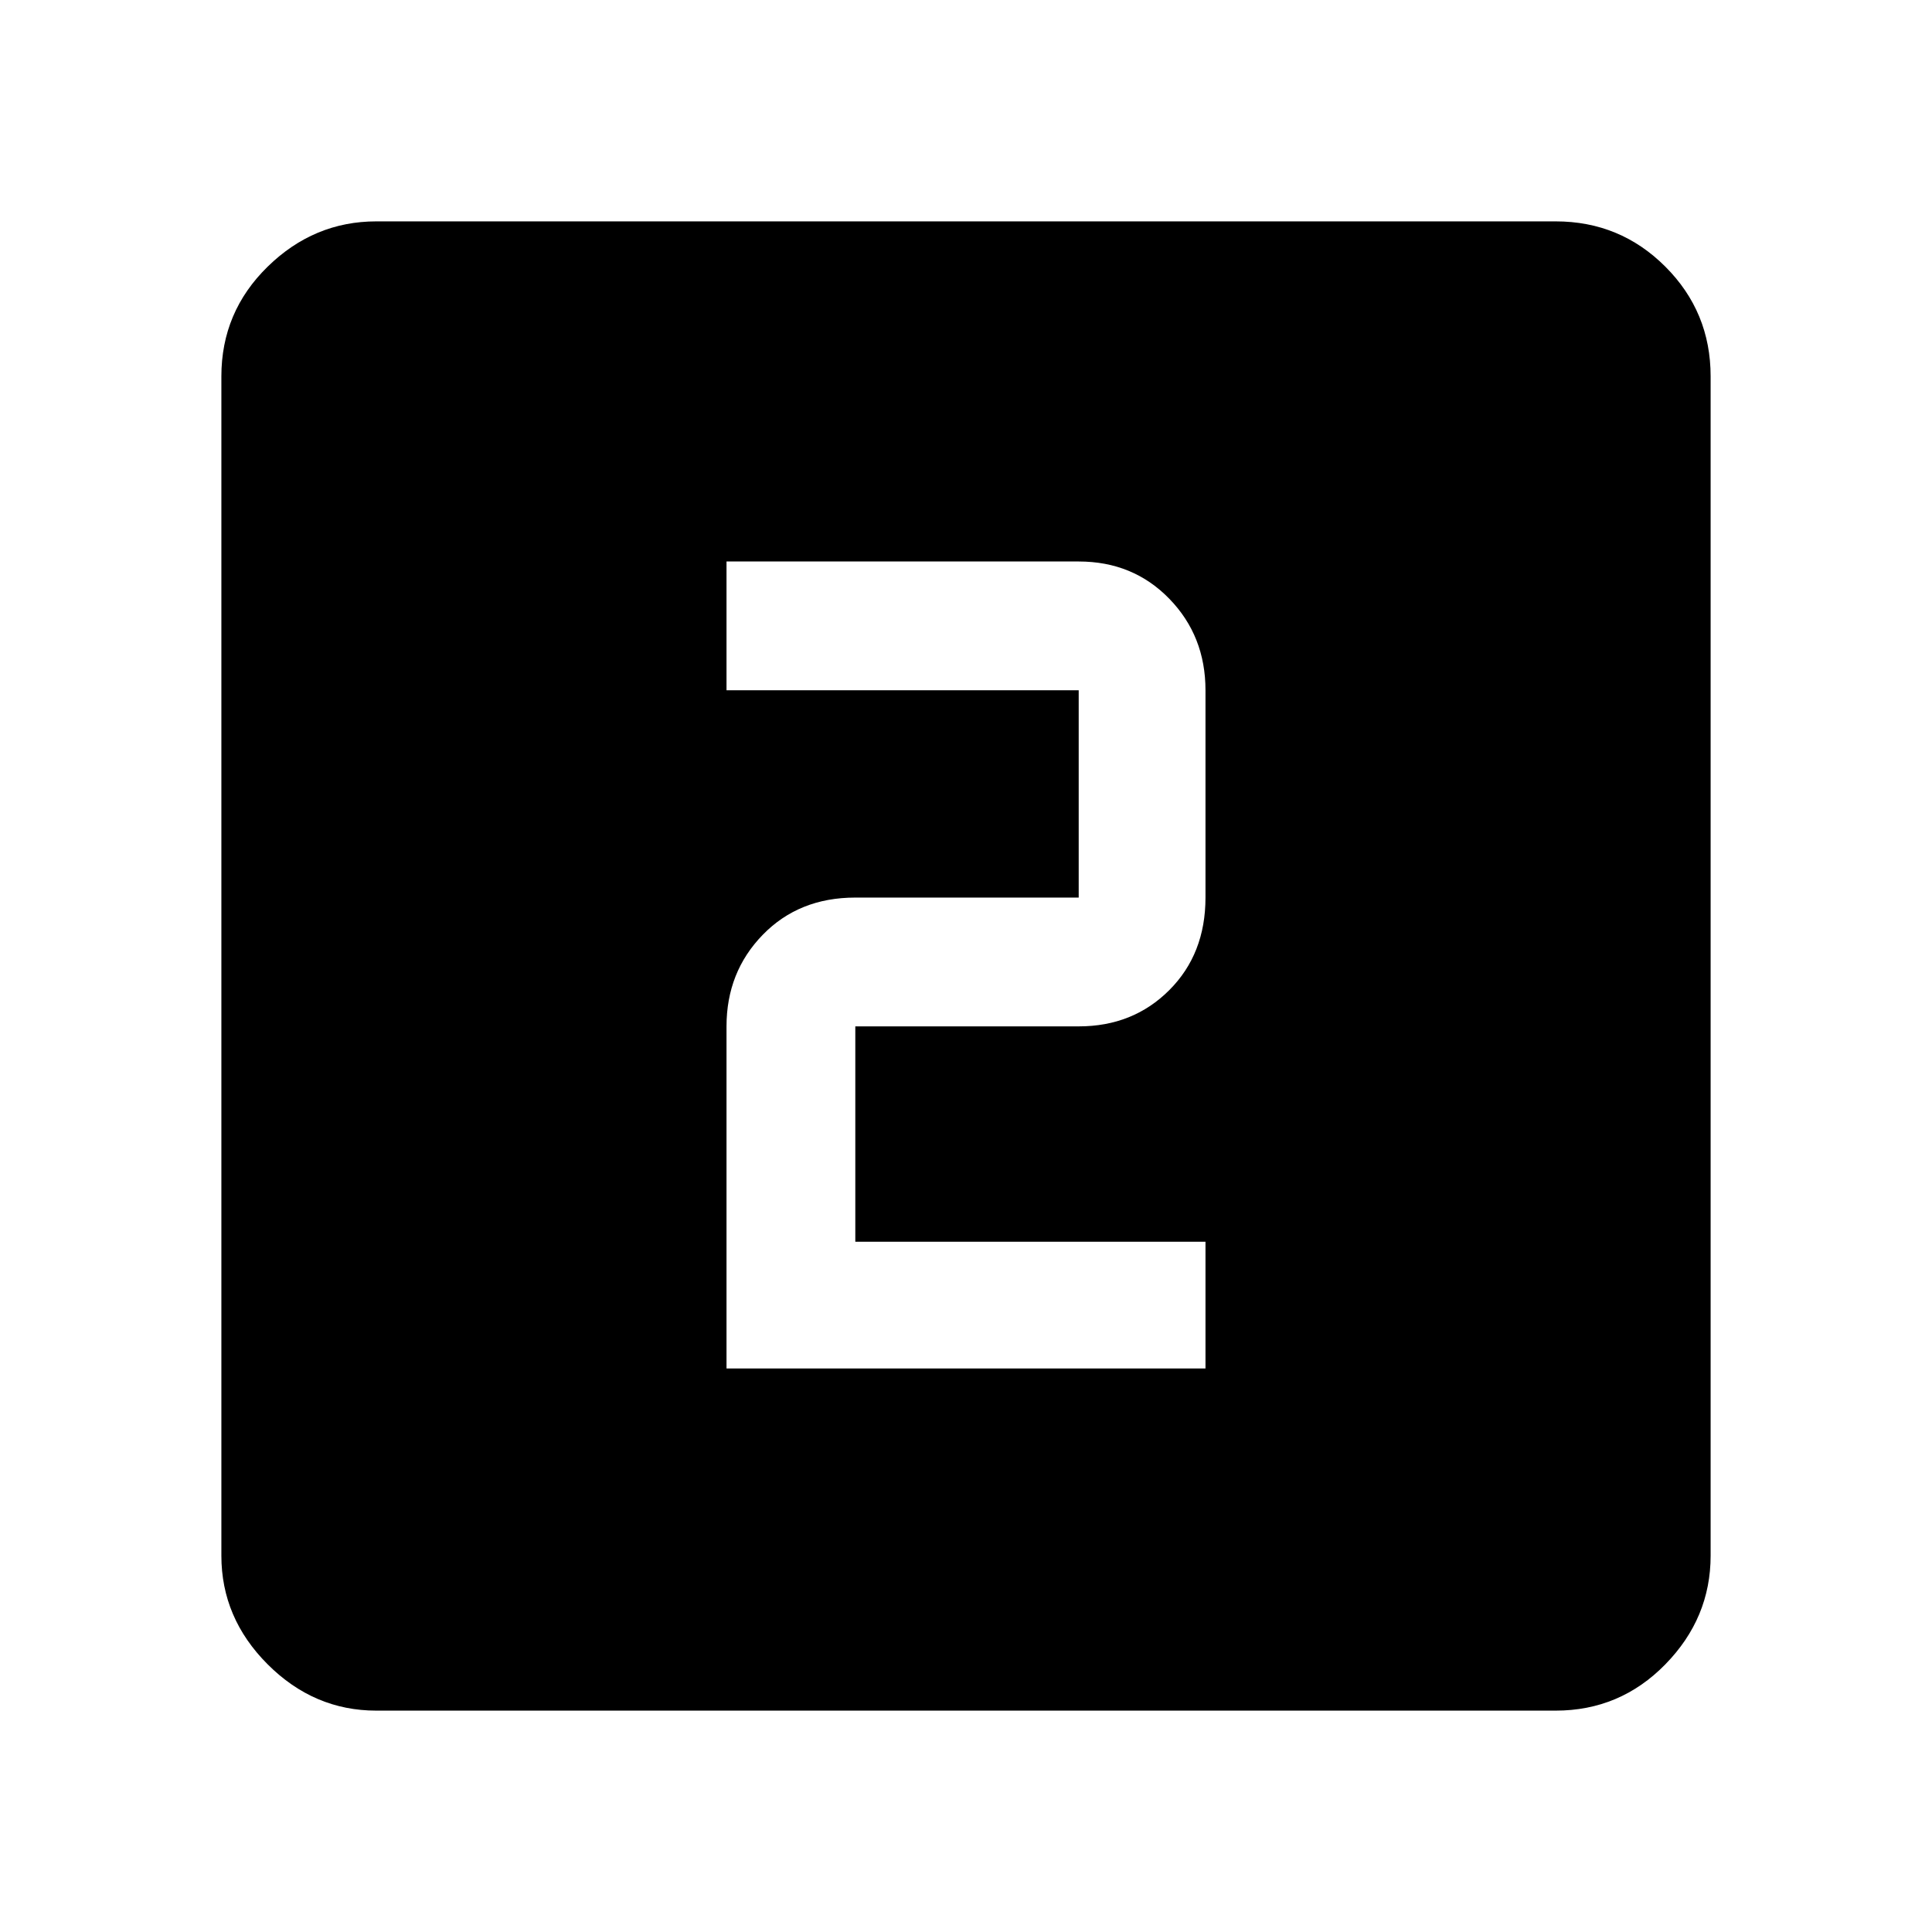 <svg xmlns="http://www.w3.org/2000/svg" height="48" width="48"><path d="M18.05 34H29.95V30.85H21.25V25.5Q21.25 25.5 21.25 25.5Q21.25 25.5 21.25 25.5H26.8Q28.15 25.5 29.05 24.6Q29.95 23.7 29.95 22.3V17.15Q29.95 15.8 29.05 14.875Q28.15 13.95 26.8 13.95H18.05V17.15H26.8Q26.8 17.15 26.8 17.15Q26.8 17.15 26.8 17.15V22.3Q26.8 22.3 26.8 22.3Q26.8 22.3 26.8 22.3H21.25Q19.85 22.3 18.95 23.225Q18.05 24.15 18.05 25.5ZM9.35 42.5Q7.8 42.5 6.65 41.35Q5.5 40.2 5.5 38.65V9.35Q5.5 7.75 6.65 6.625Q7.8 5.5 9.35 5.5H38.65Q40.25 5.5 41.375 6.625Q42.5 7.75 42.5 9.35V38.65Q42.5 40.2 41.375 41.35Q40.25 42.5 38.65 42.5Z"/></svg>